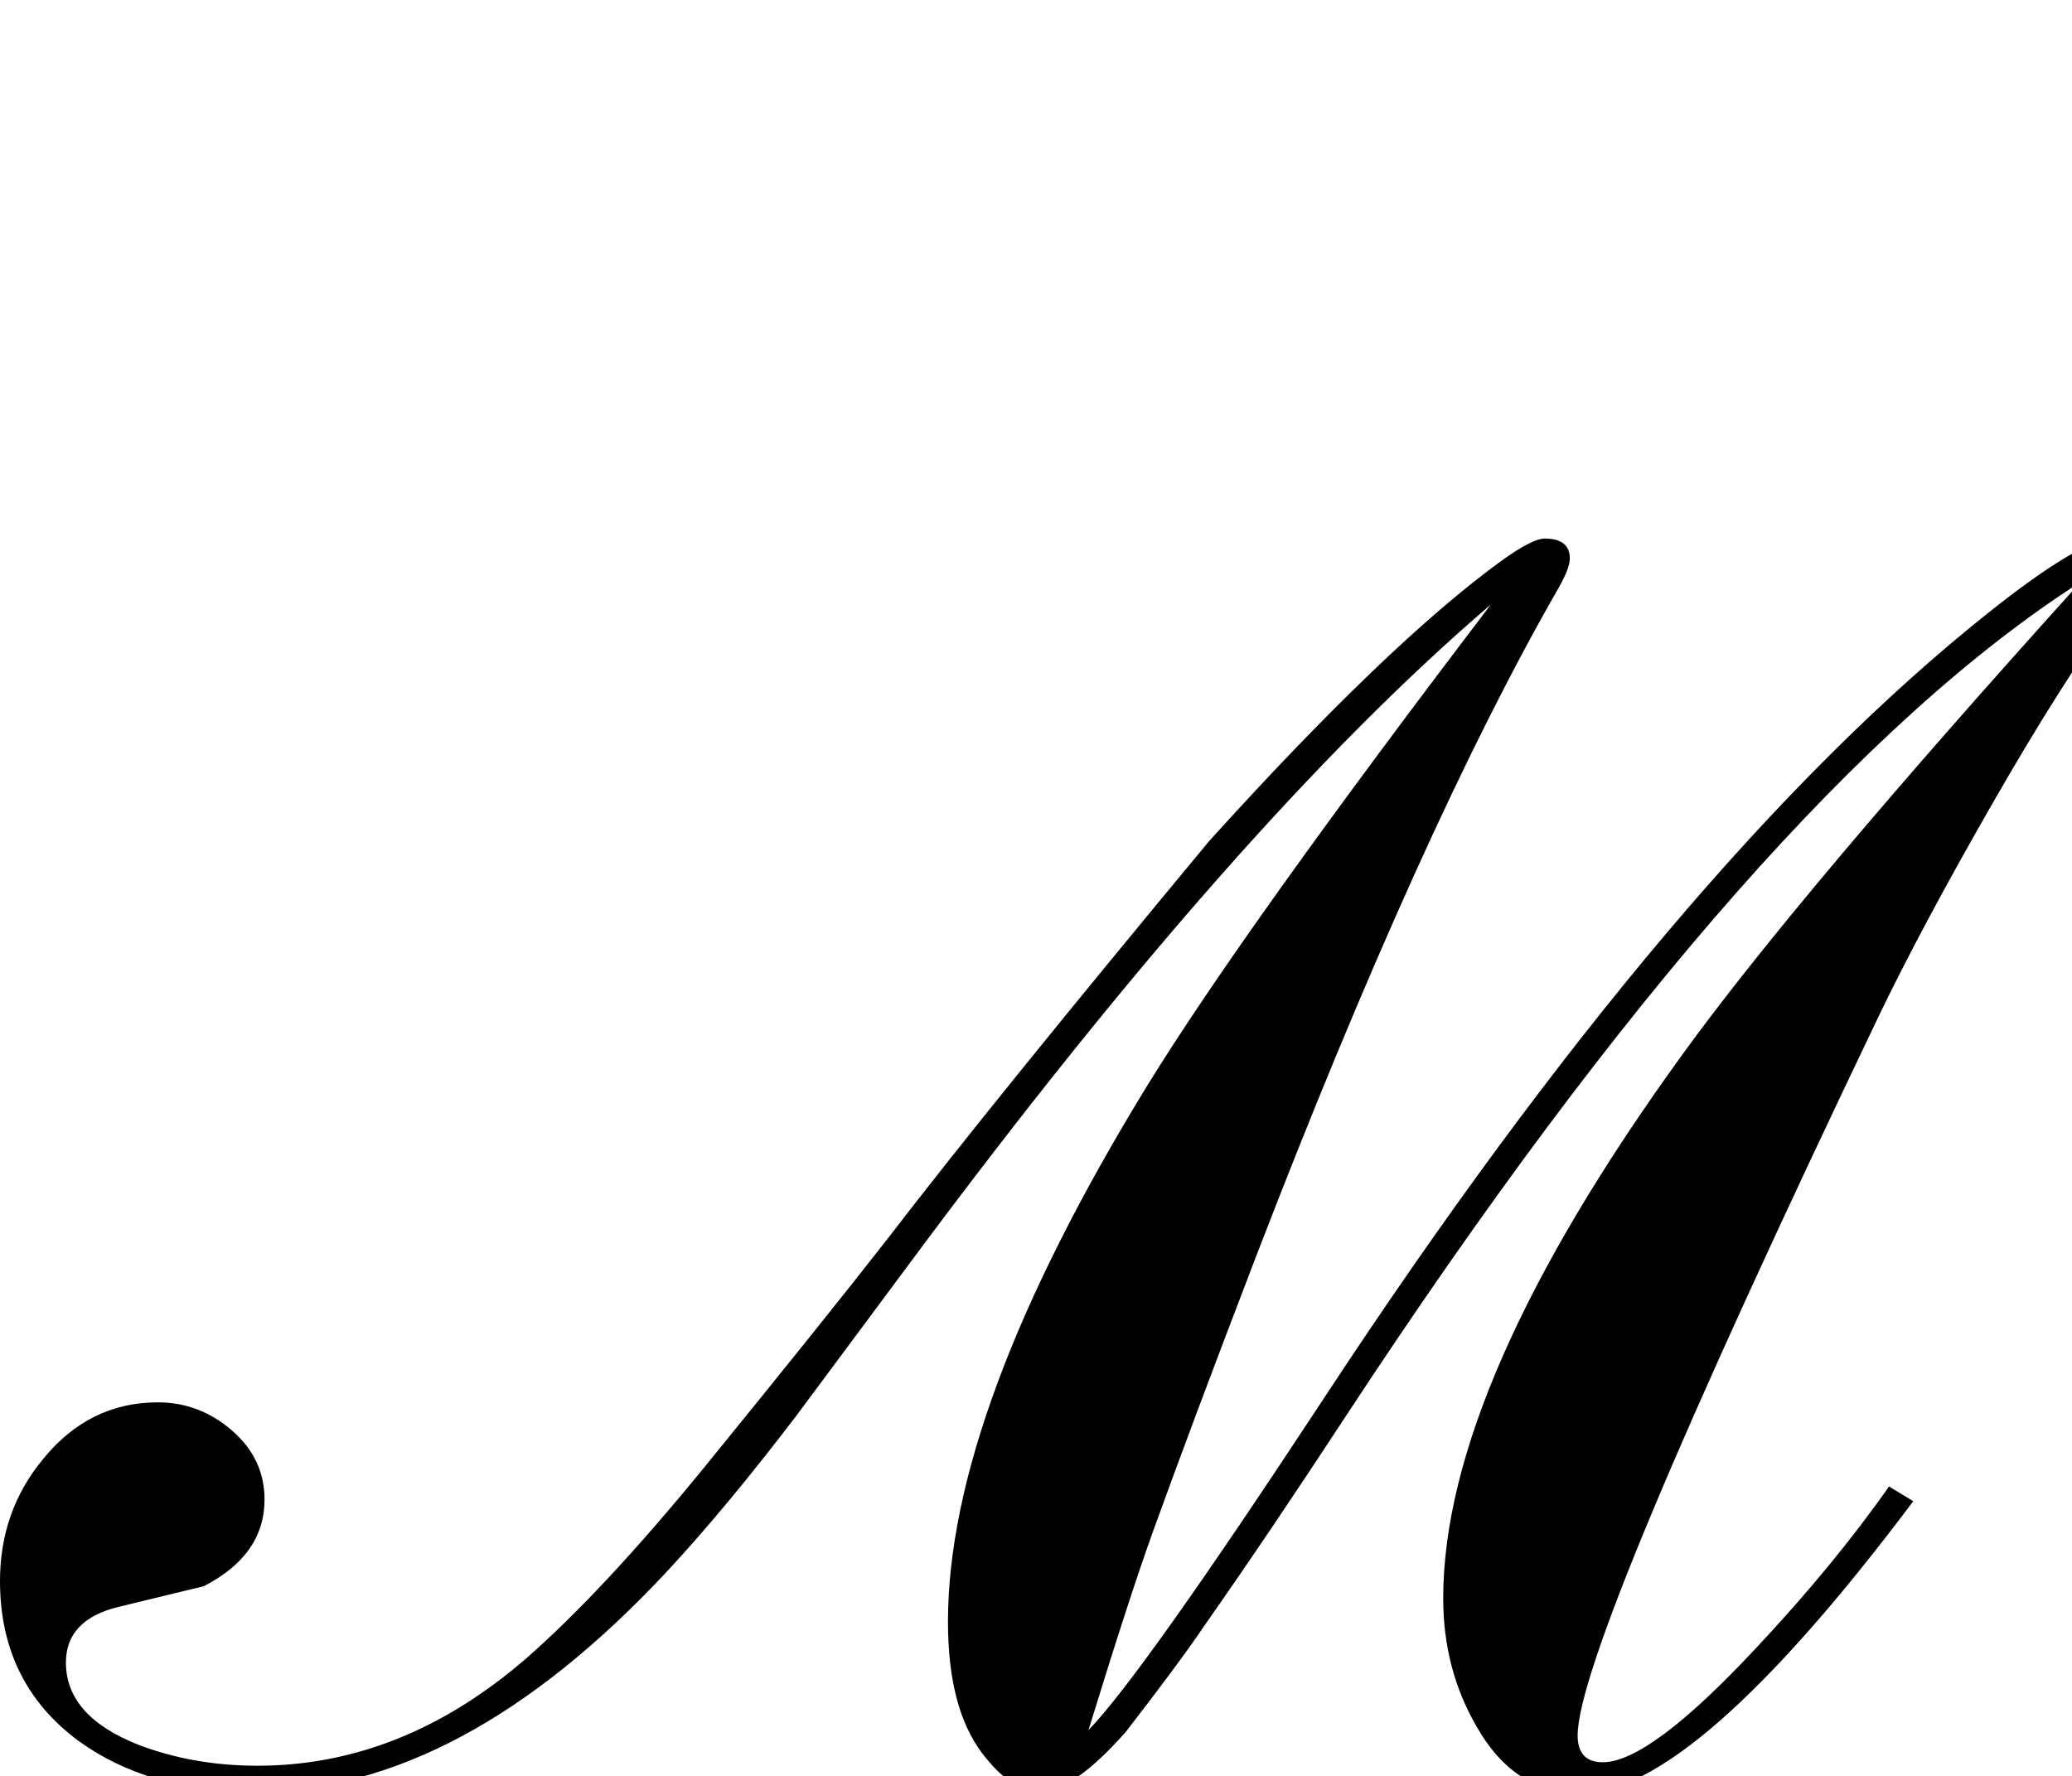 <?xml version="1.0" standalone="no"?>
<!DOCTYPE svg PUBLIC "-//W3C//DTD SVG 1.1//EN" "http://www.w3.org/Graphics/SVG/1.1/DTD/svg11.dtd" >
<svg viewBox="-78 -442 2389 2048">
  <g transform="matrix(1 0 0 -1 0 1606)">
   <path fill="currentColor"
d="M2389 1405q0 -20 -35 -69q-59 -83 -131 -208q-84 -146 -135 -252q-347 -725 -347 -829q0 -31 29 -31q54 0 177 132q90 96 153 186l28 -17q-253 -337 -384 -337q-76 0 -120 78q-38 66 -38 147q0 246 275 626q133 184 460 546q-373 -239 -846 -960q-89 -136 -164 -243
q-29 -43 -91 -123q-61 -69 -99 -69q-33 0 -67 45q-39 52 -39 151q0 243 229 617q112 182 397 556q-289 -247 -663 -750q-69 -93 -139 -187q-81 -106 -148 -178q-237 -254 -476 -254q-122 0 -203 59q-90 67 -90 184q0 81 50 141q53 65 132 65q48 0 85.5 -32.5t37.5 -79.5
q0 -64 -70 -100q-49 -12 -99 -24q-60 -15 -60 -64q0 -62 84 -95q63 -24 137 -24q167 0 310 124q89 78 205 220q140 172 214 267q119 155 368 455q207 229 338 324q35 25 49 25q29 0 29 -23q0 -11 -13 -34q-158 -275 -350 -774q-74 -193 -118 -315q-27 -75 -74 -228
q62 64 271 382q408 621 766 906q109 87 148 87q27 0 27 -23z" />
  </g>

</svg>
